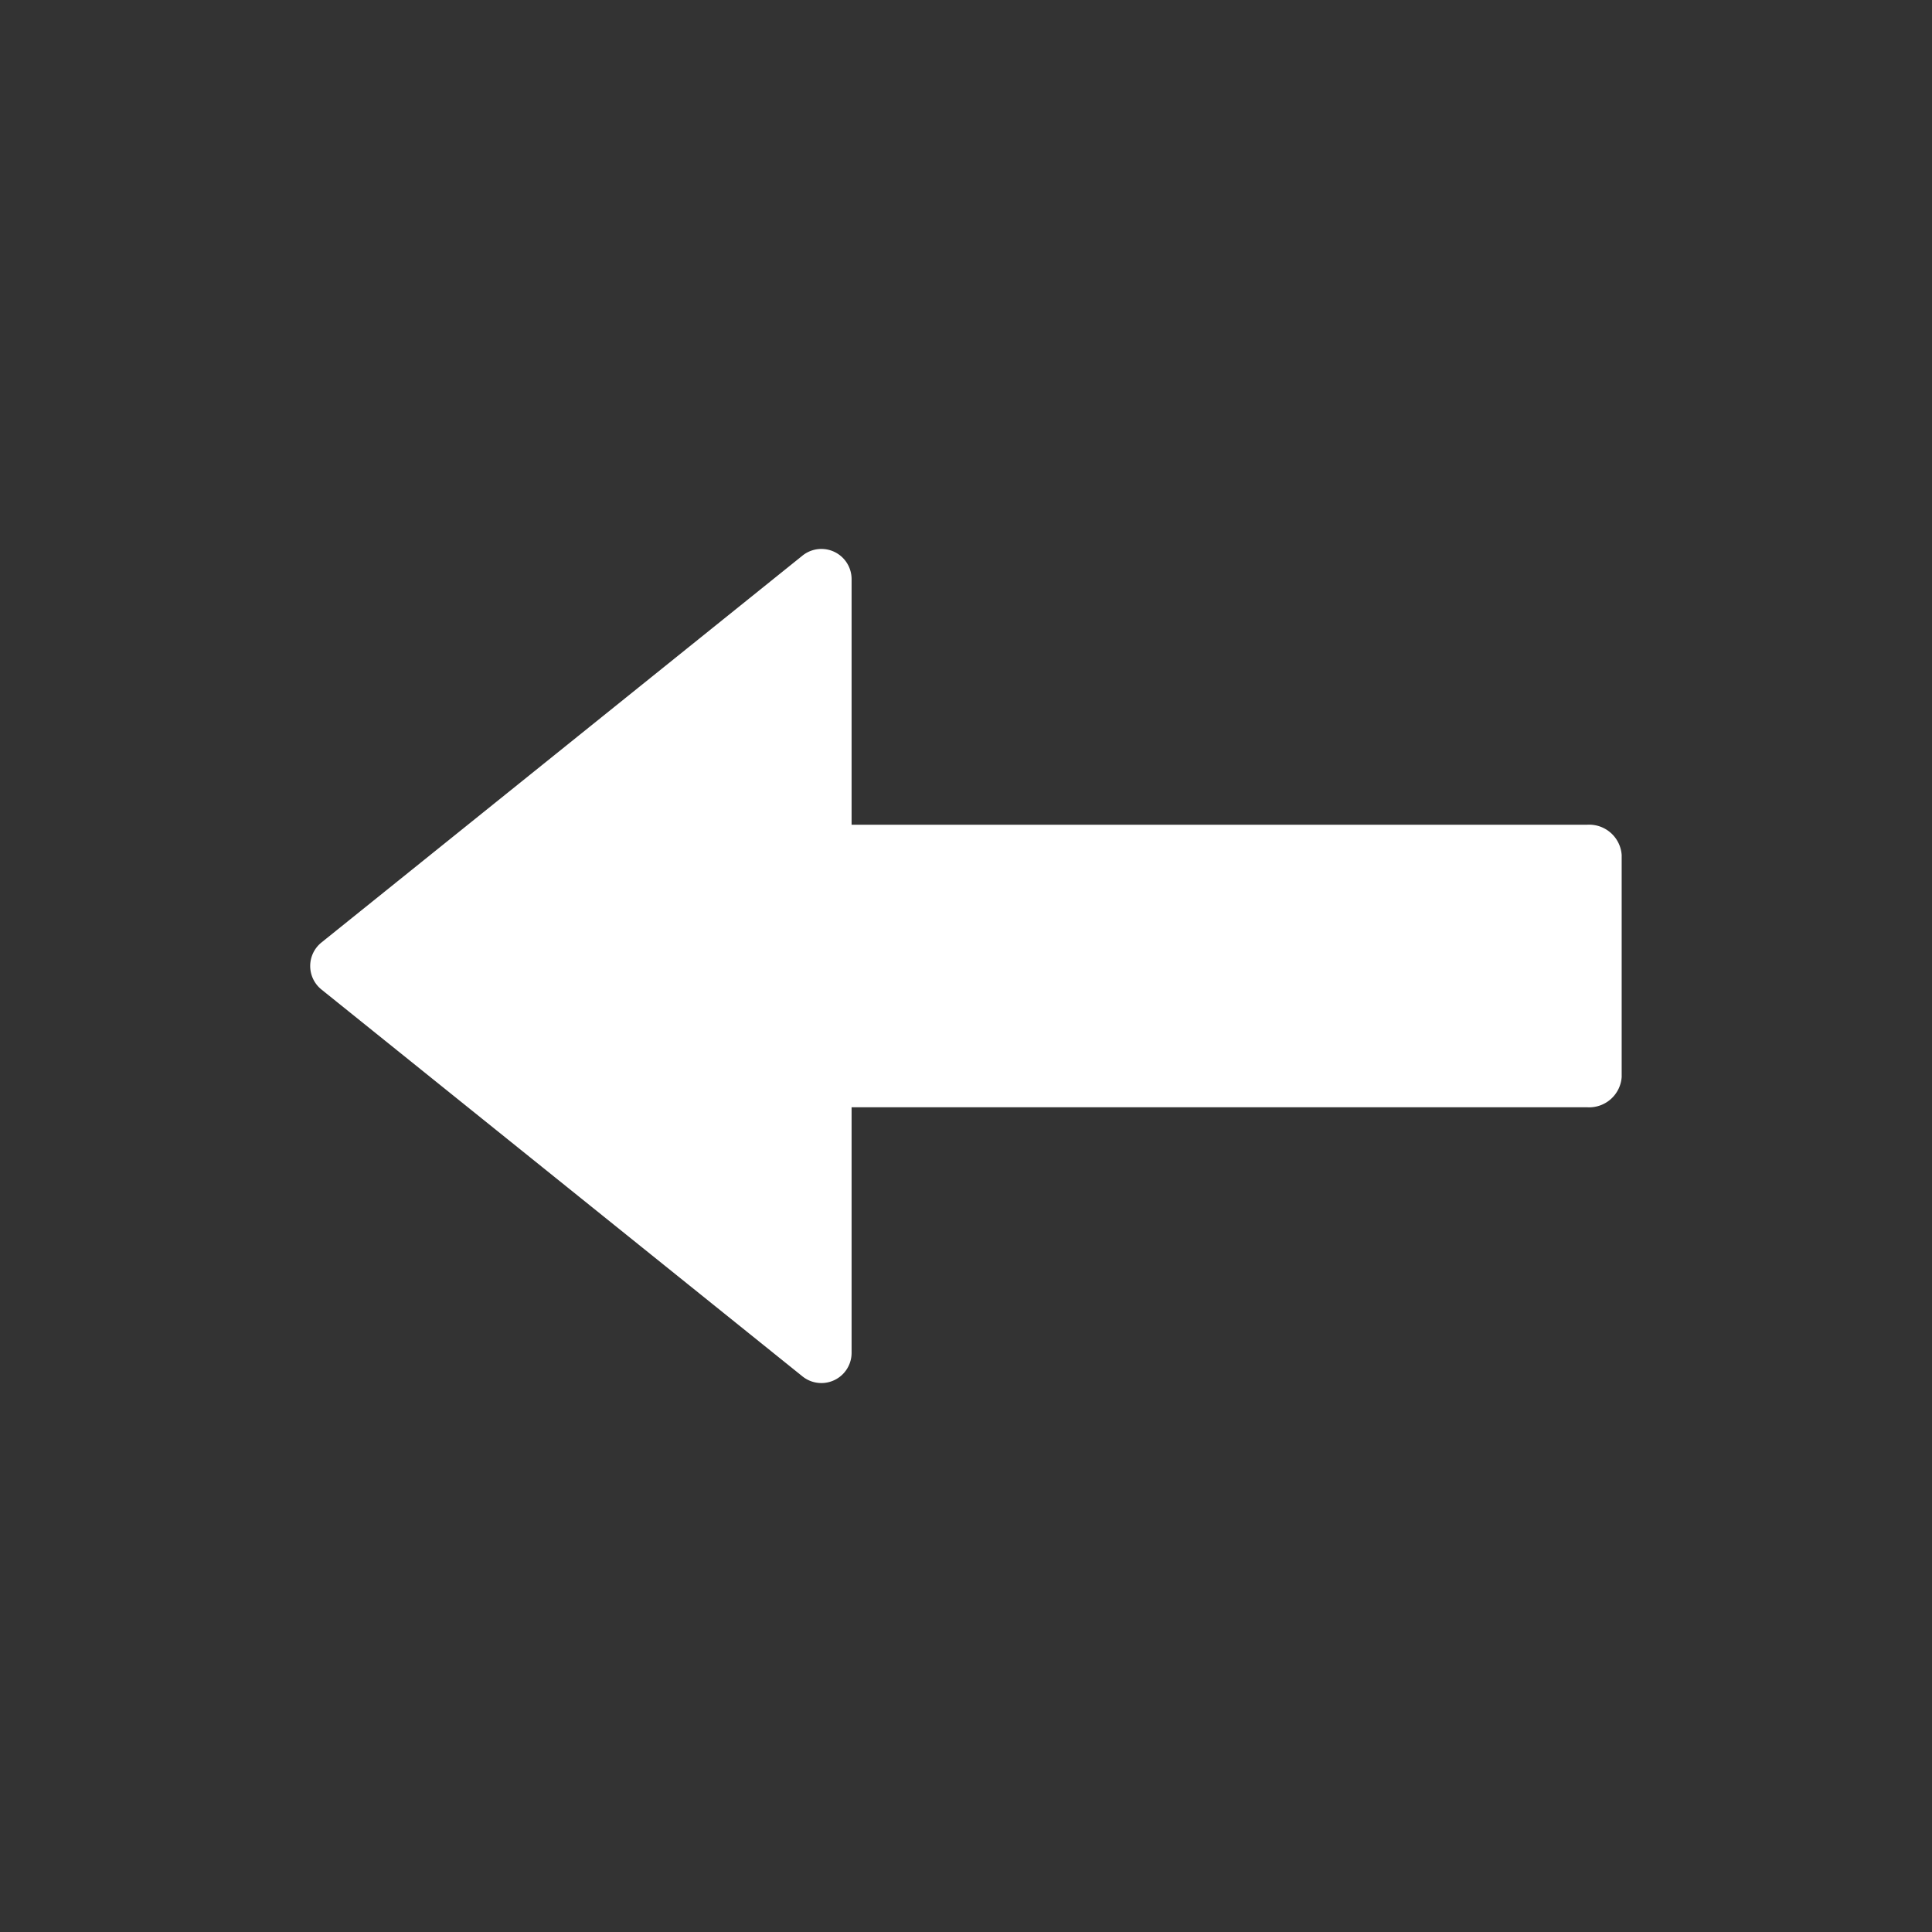 <svg id="Layer_1" data-name="Layer 1" xmlns="http://www.w3.org/2000/svg" viewBox="0 0 64 64"><rect x="0" y="0" width="64" height="64" fill="#333333" stroke="none"/><defs><style>.cls-1{fill:#fff;fill-rule:evenodd;}</style></defs><path class="cls-1" d="M52.58,27.32H28.21V19.18a1,1,0,0,0-1.62-.78L10.65,31.22a1,1,0,0,0,0,1.56L26.59,45.6a1,1,0,0,0,1.62-.78V36.68H52.58a1.08,1.08,0,0,0,1.14-1V28.32A1.08,1.08,0,0,0,52.58,27.32Z"/></svg>